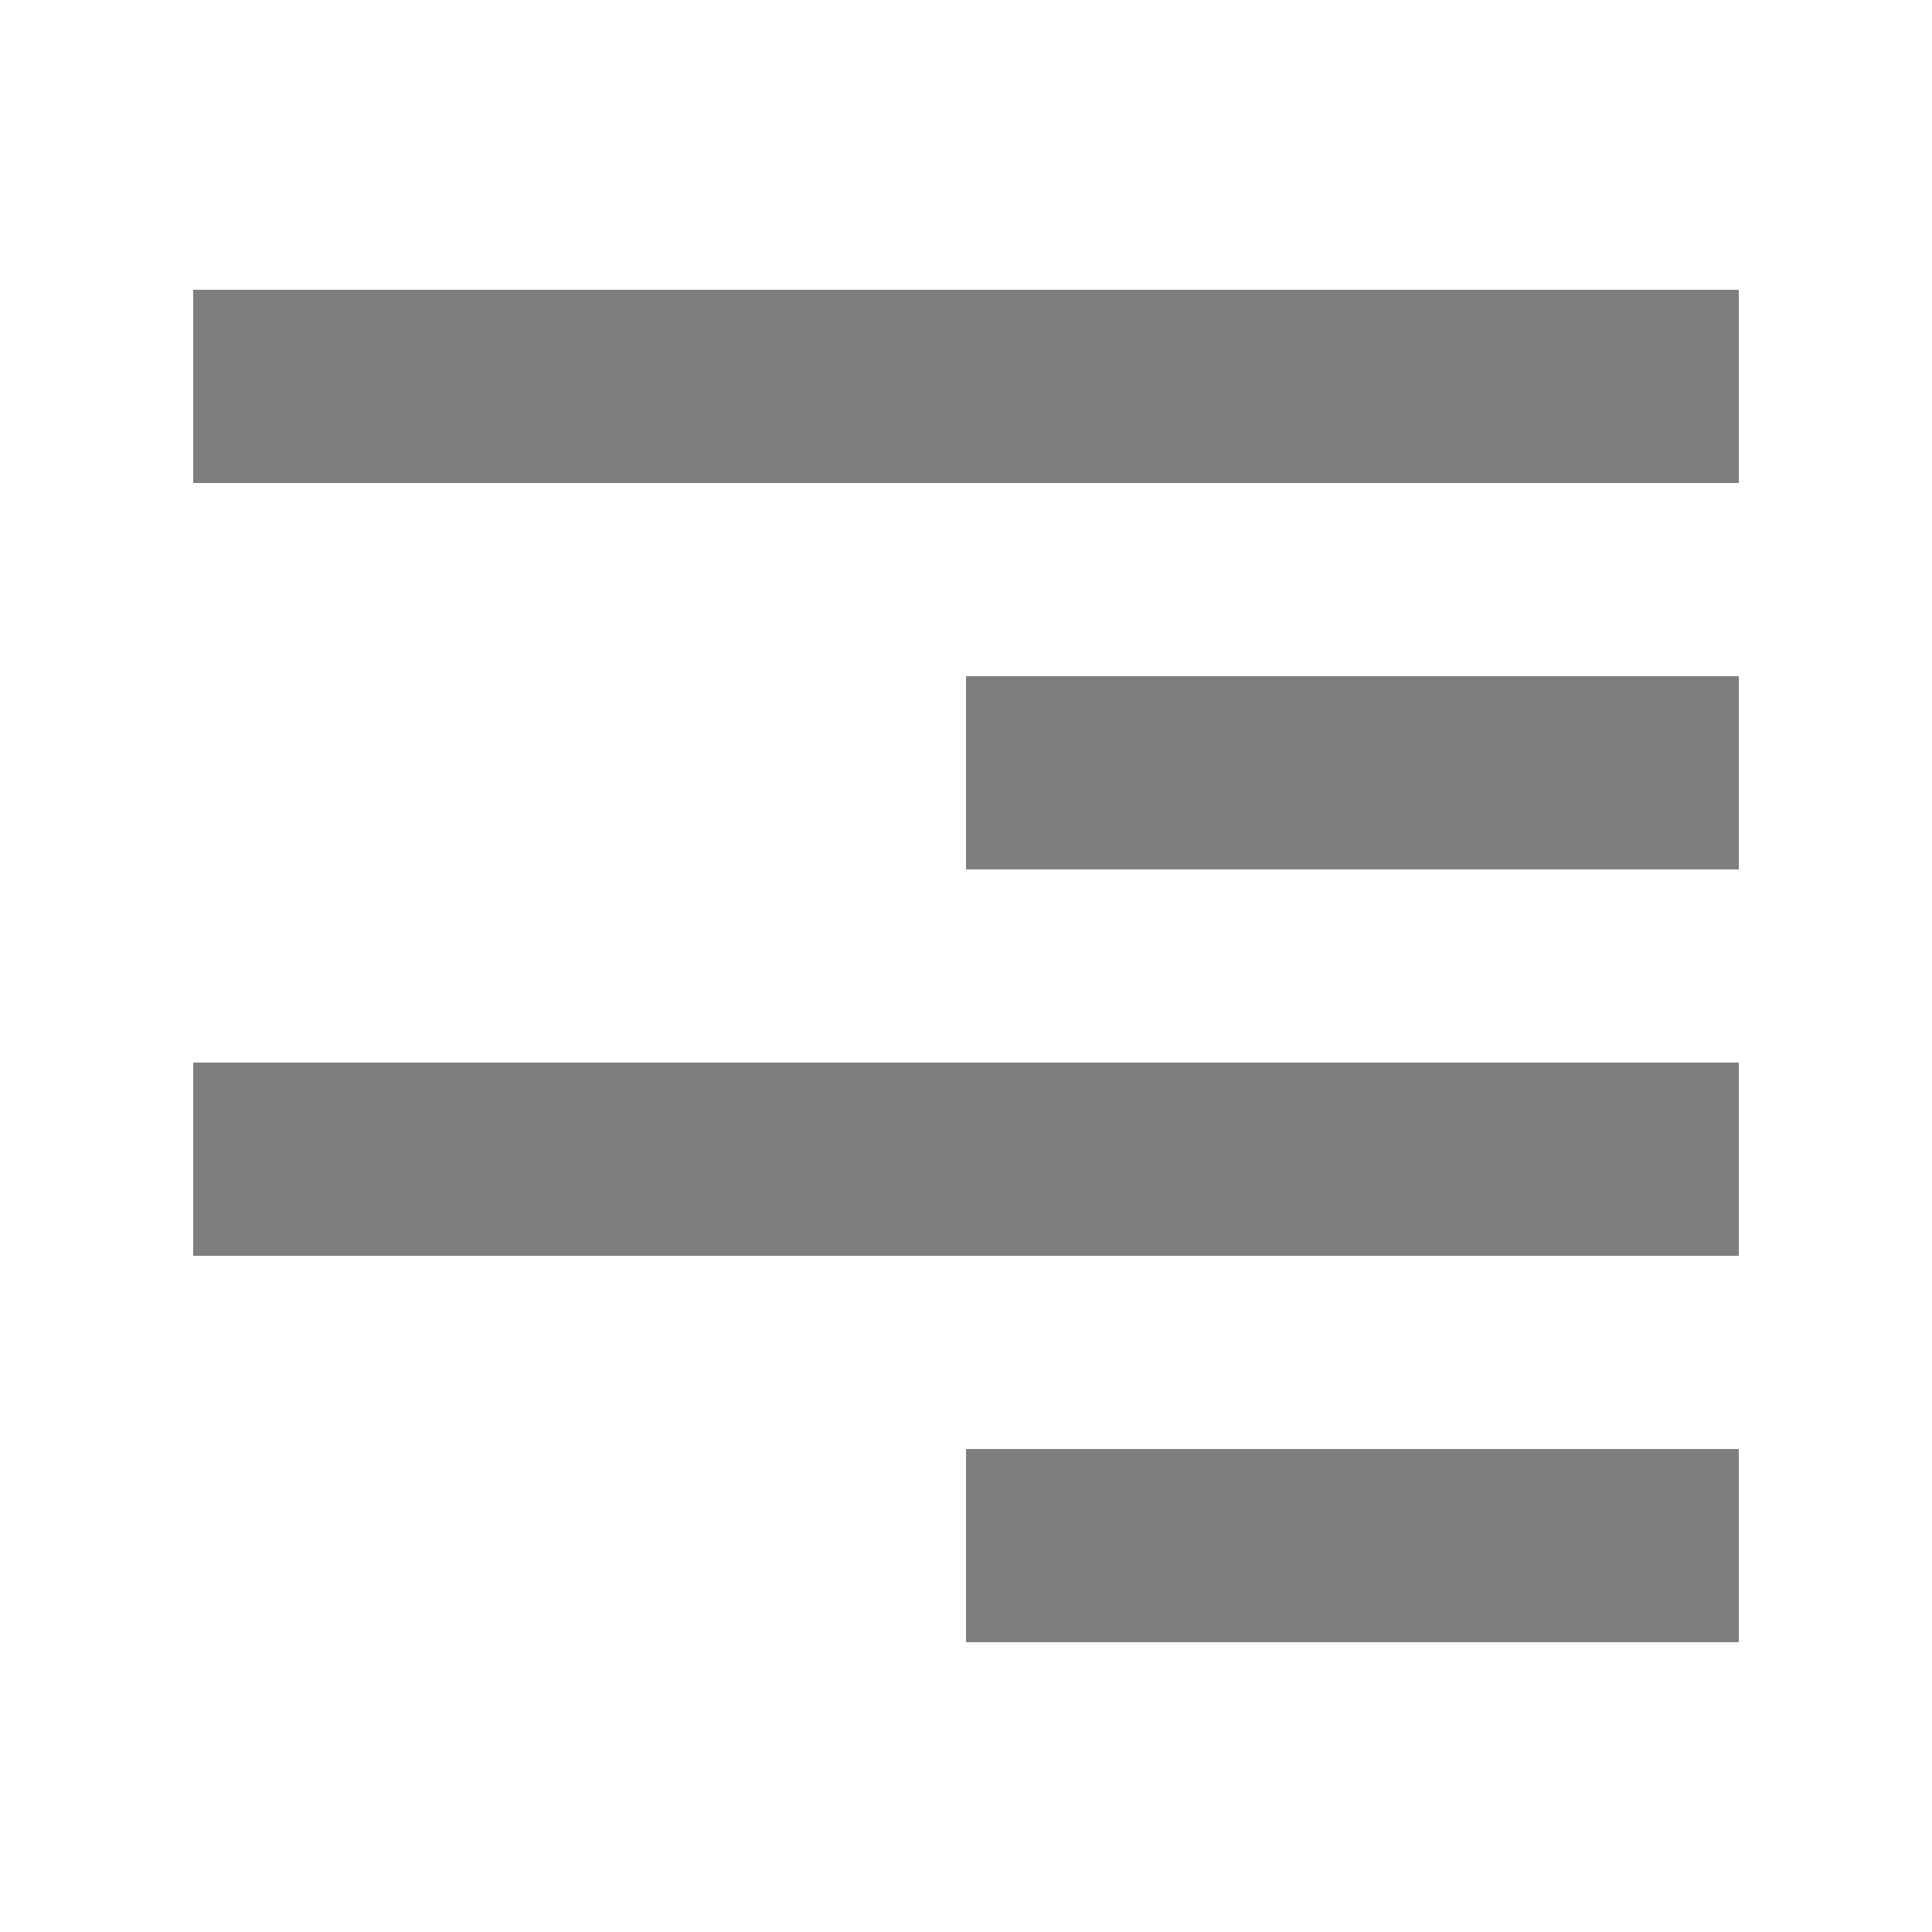 <?xml version="1.0" encoding="UTF-8"?>
<svg width="20px" height="20px" viewBox="0 0 20 20" version="1.1" xmlns="http://www.w3.org/2000/svg" xmlns:xlink="http://www.w3.org/1999/xlink">
    <!-- Generator: Sketch 52.4 (67378) - http://www.bohemiancoding.com/sketch -->
    <title>icon/编辑/居右</title>
    <desc>Created with Sketch.</desc>
    <g id="icon/编辑/居右" stroke="none" stroke-width="1" fill="none" fill-rule="evenodd">
        <g id="Group" transform="translate(2, 3)" fill="#7D7E80" fill-rule="nonzero">
            <rect id="Rectangle" x="0" y="0" width="16" height="2"></rect>
            <rect id="Rectangle-Copy-2" x="0" y="8" width="16" height="2"></rect>
            <rect id="Rectangle-Copy" x="8" y="4" width="8" height="2"></rect>
            <rect id="Rectangle-Copy-3" x="8" y="12" width="8" height="2"></rect>
        </g>
    </g>
</svg>